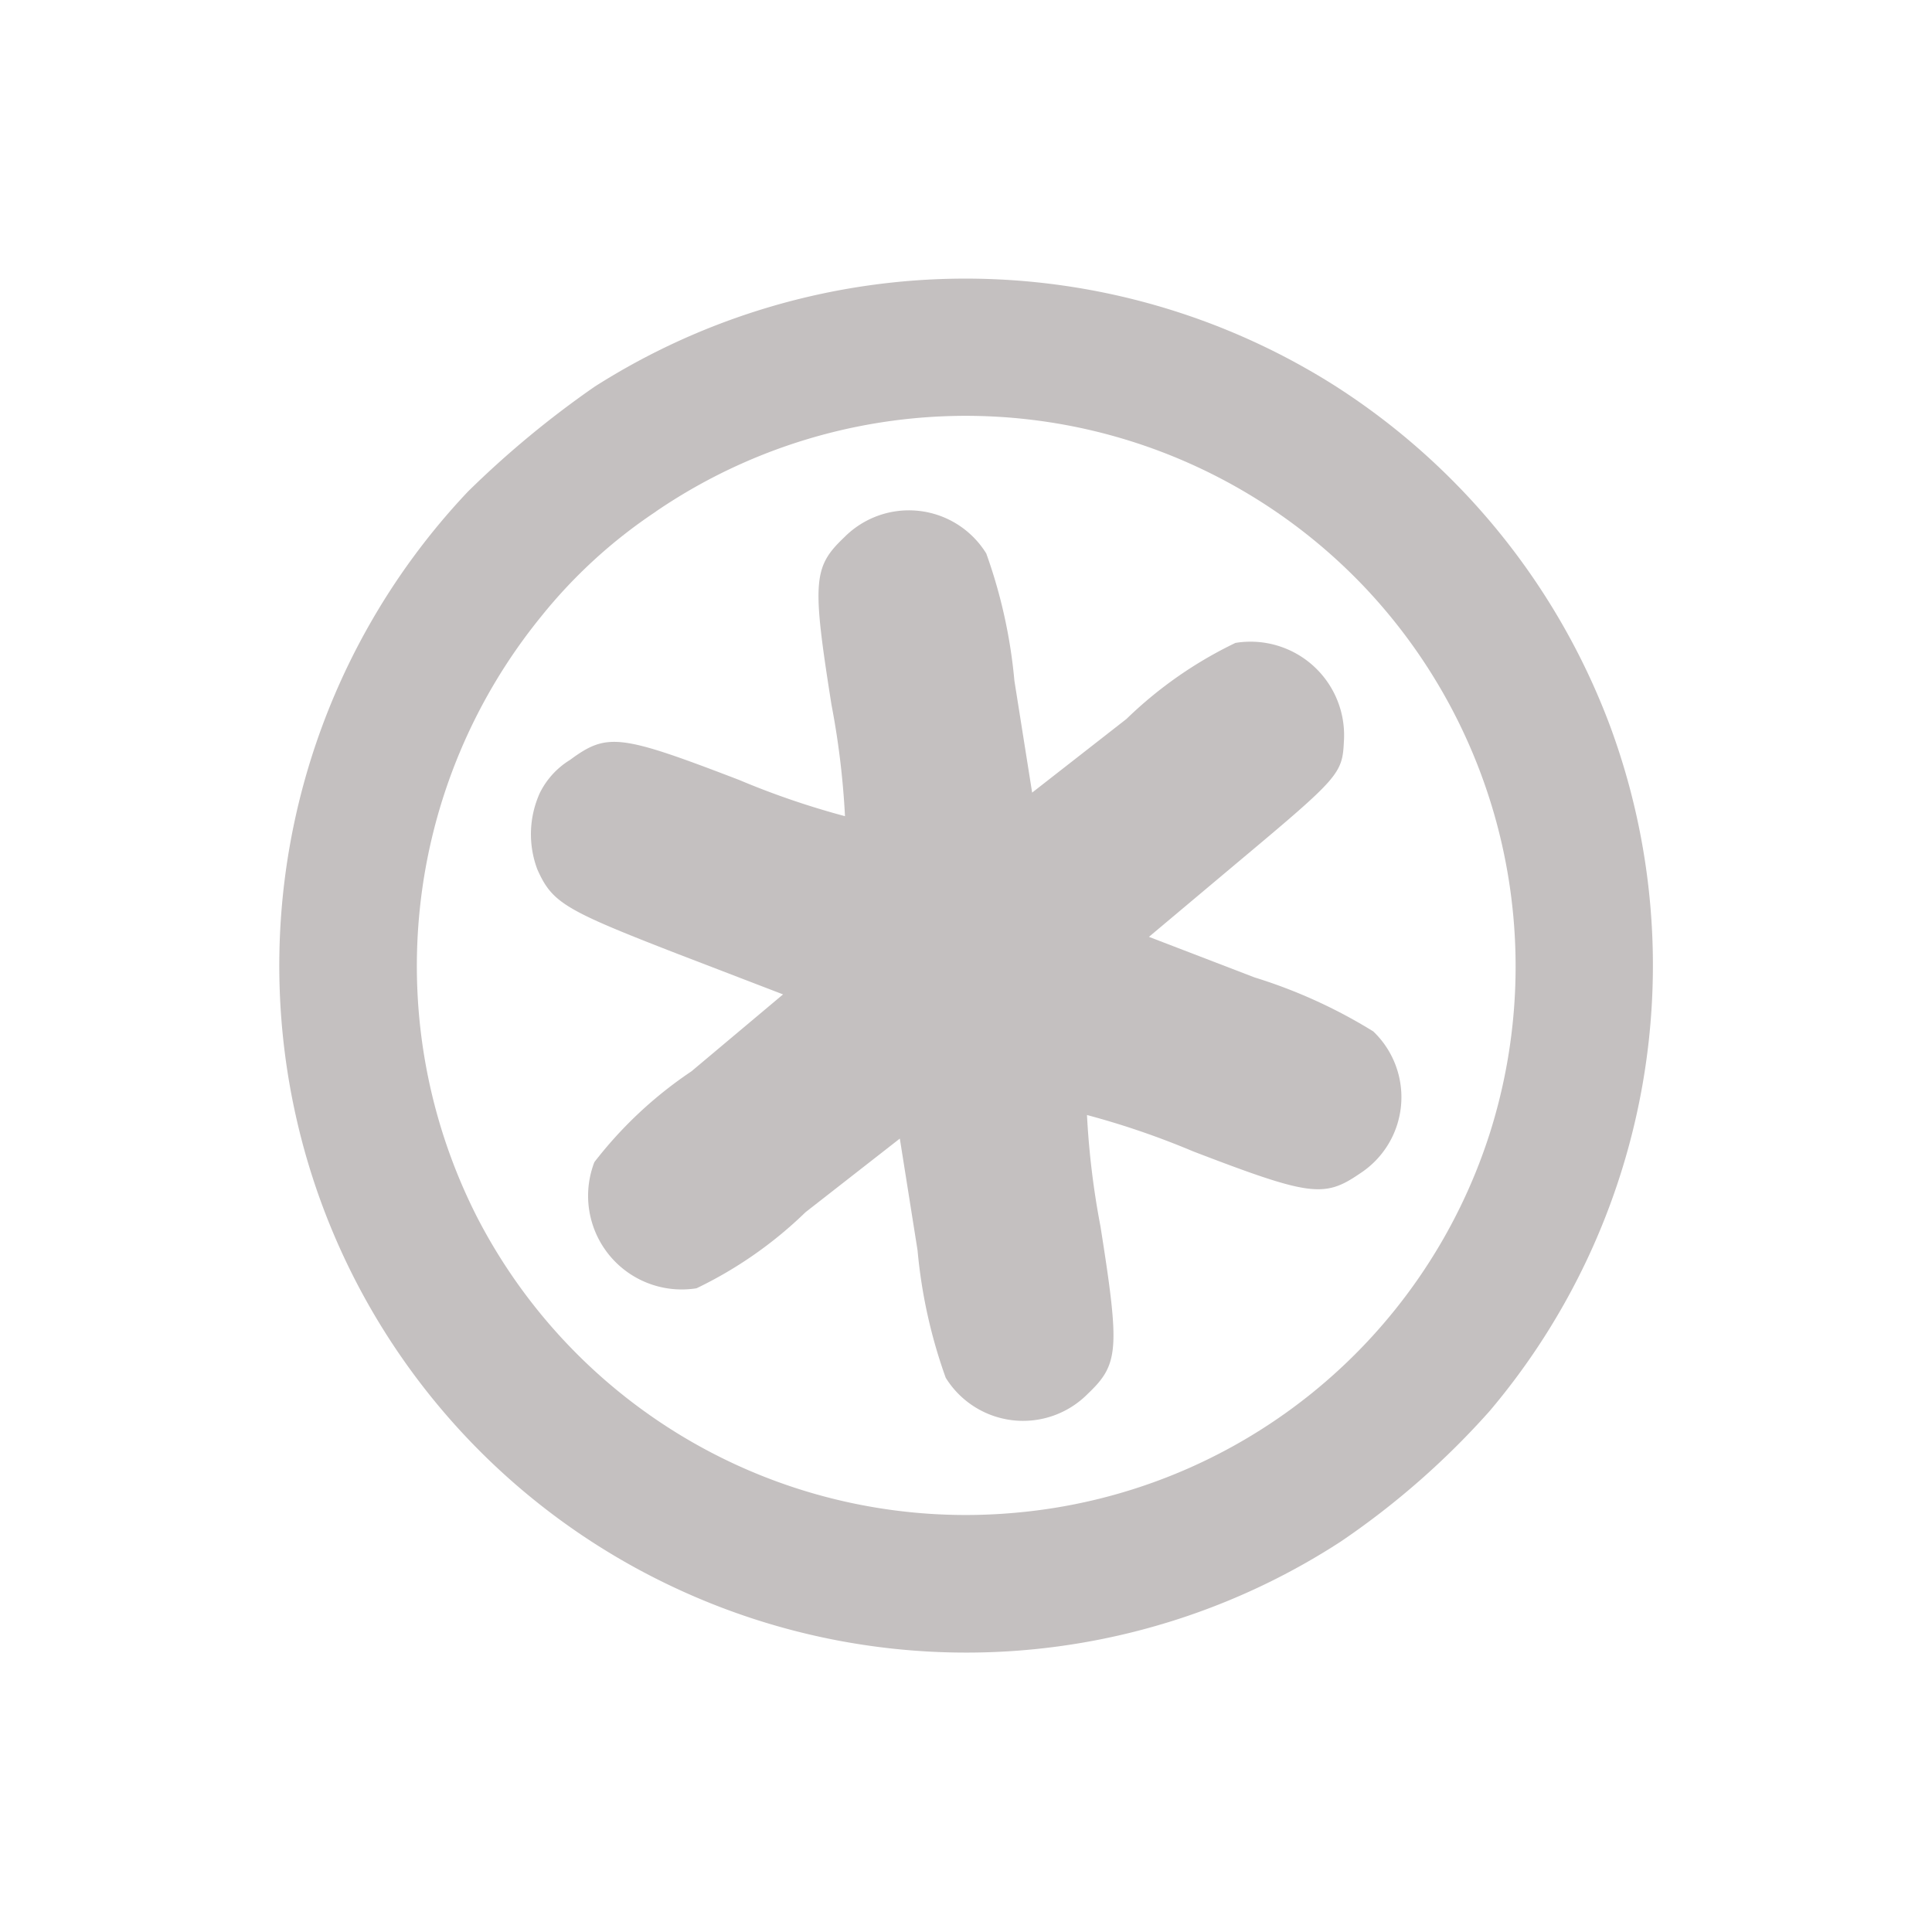 <svg xmlns="http://www.w3.org/2000/svg" width="28.146" height="28.143" viewBox="0 0 28.146 28.143">
  <g id="asterisk-circle" transform="translate(261.778 403.918) rotate(-39)">
    <path id="Path_490" data-name="Path 490" d="M51.547-468.79a10.053,10.053,0,0,0-7.7,5.543,9.982,9.982,0,0,0,0,8.784A10.012,10.012,0,0,0,51.8-448.9a11.663,11.663,0,0,0,2.884-.113,10.053,10.053,0,0,0,7.638-6.637,10.067,10.067,0,0,0,0-6.416,10.059,10.059,0,0,0-8.38-6.75A14.074,14.074,0,0,0,51.547-468.79Zm1.945,1.949a8.01,8.01,0,0,1,7.332,7.4,8.04,8.04,0,0,1-3.593,7.285,7.99,7.99,0,0,1-8.854-.056,8.009,8.009,0,0,1-3.382-8.272,8.065,8.065,0,0,1,6.228-6.219A7.389,7.389,0,0,1,53.491-466.84Z" transform="translate(0 0)" fill="#c4c0c0"/>
    <path id="Path_491" data-name="Path 491" d="M153.077-350.771a1.455,1.455,0,0,0-.73.843c-.138.516-.063.711.812,2.24l.824,1.428-1.743.031a6.017,6.017,0,0,0-1.931.138,1.364,1.364,0,0,0,0,2.365,6.016,6.016,0,0,0,1.931.138l1.743.031-.824,1.428a7.48,7.48,0,0,0-.849,1.7,1.325,1.325,0,0,0,1.46,1.485c.623-.05.768-.2,1.68-1.78a11.864,11.864,0,0,1,.868-1.384,11.868,11.868,0,0,1,.868,1.384c.912,1.579,1.057,1.73,1.68,1.78a1.325,1.325,0,0,0,1.46-1.485,7.481,7.481,0,0,0-.849-1.7l-.824-1.428,1.743-.031c1.868-.031,1.944-.044,2.252-.39a1.363,1.363,0,0,0-.321-2.114,6.017,6.017,0,0,0-1.931-.138l-1.743-.031.824-1.428a7.481,7.481,0,0,0,.849-1.7,1.325,1.325,0,0,0-1.46-1.485c-.623.05-.768.2-1.68,1.78a11.866,11.866,0,0,1-.868,1.384,11.862,11.862,0,0,1-.868-1.384c-.931-1.611-1.057-1.743-1.73-1.774A1.176,1.176,0,0,0,153.077-350.771Z" transform="translate(-103.48 -113.948)" fill="#c4c0c0"/>
  </g>
</svg>
